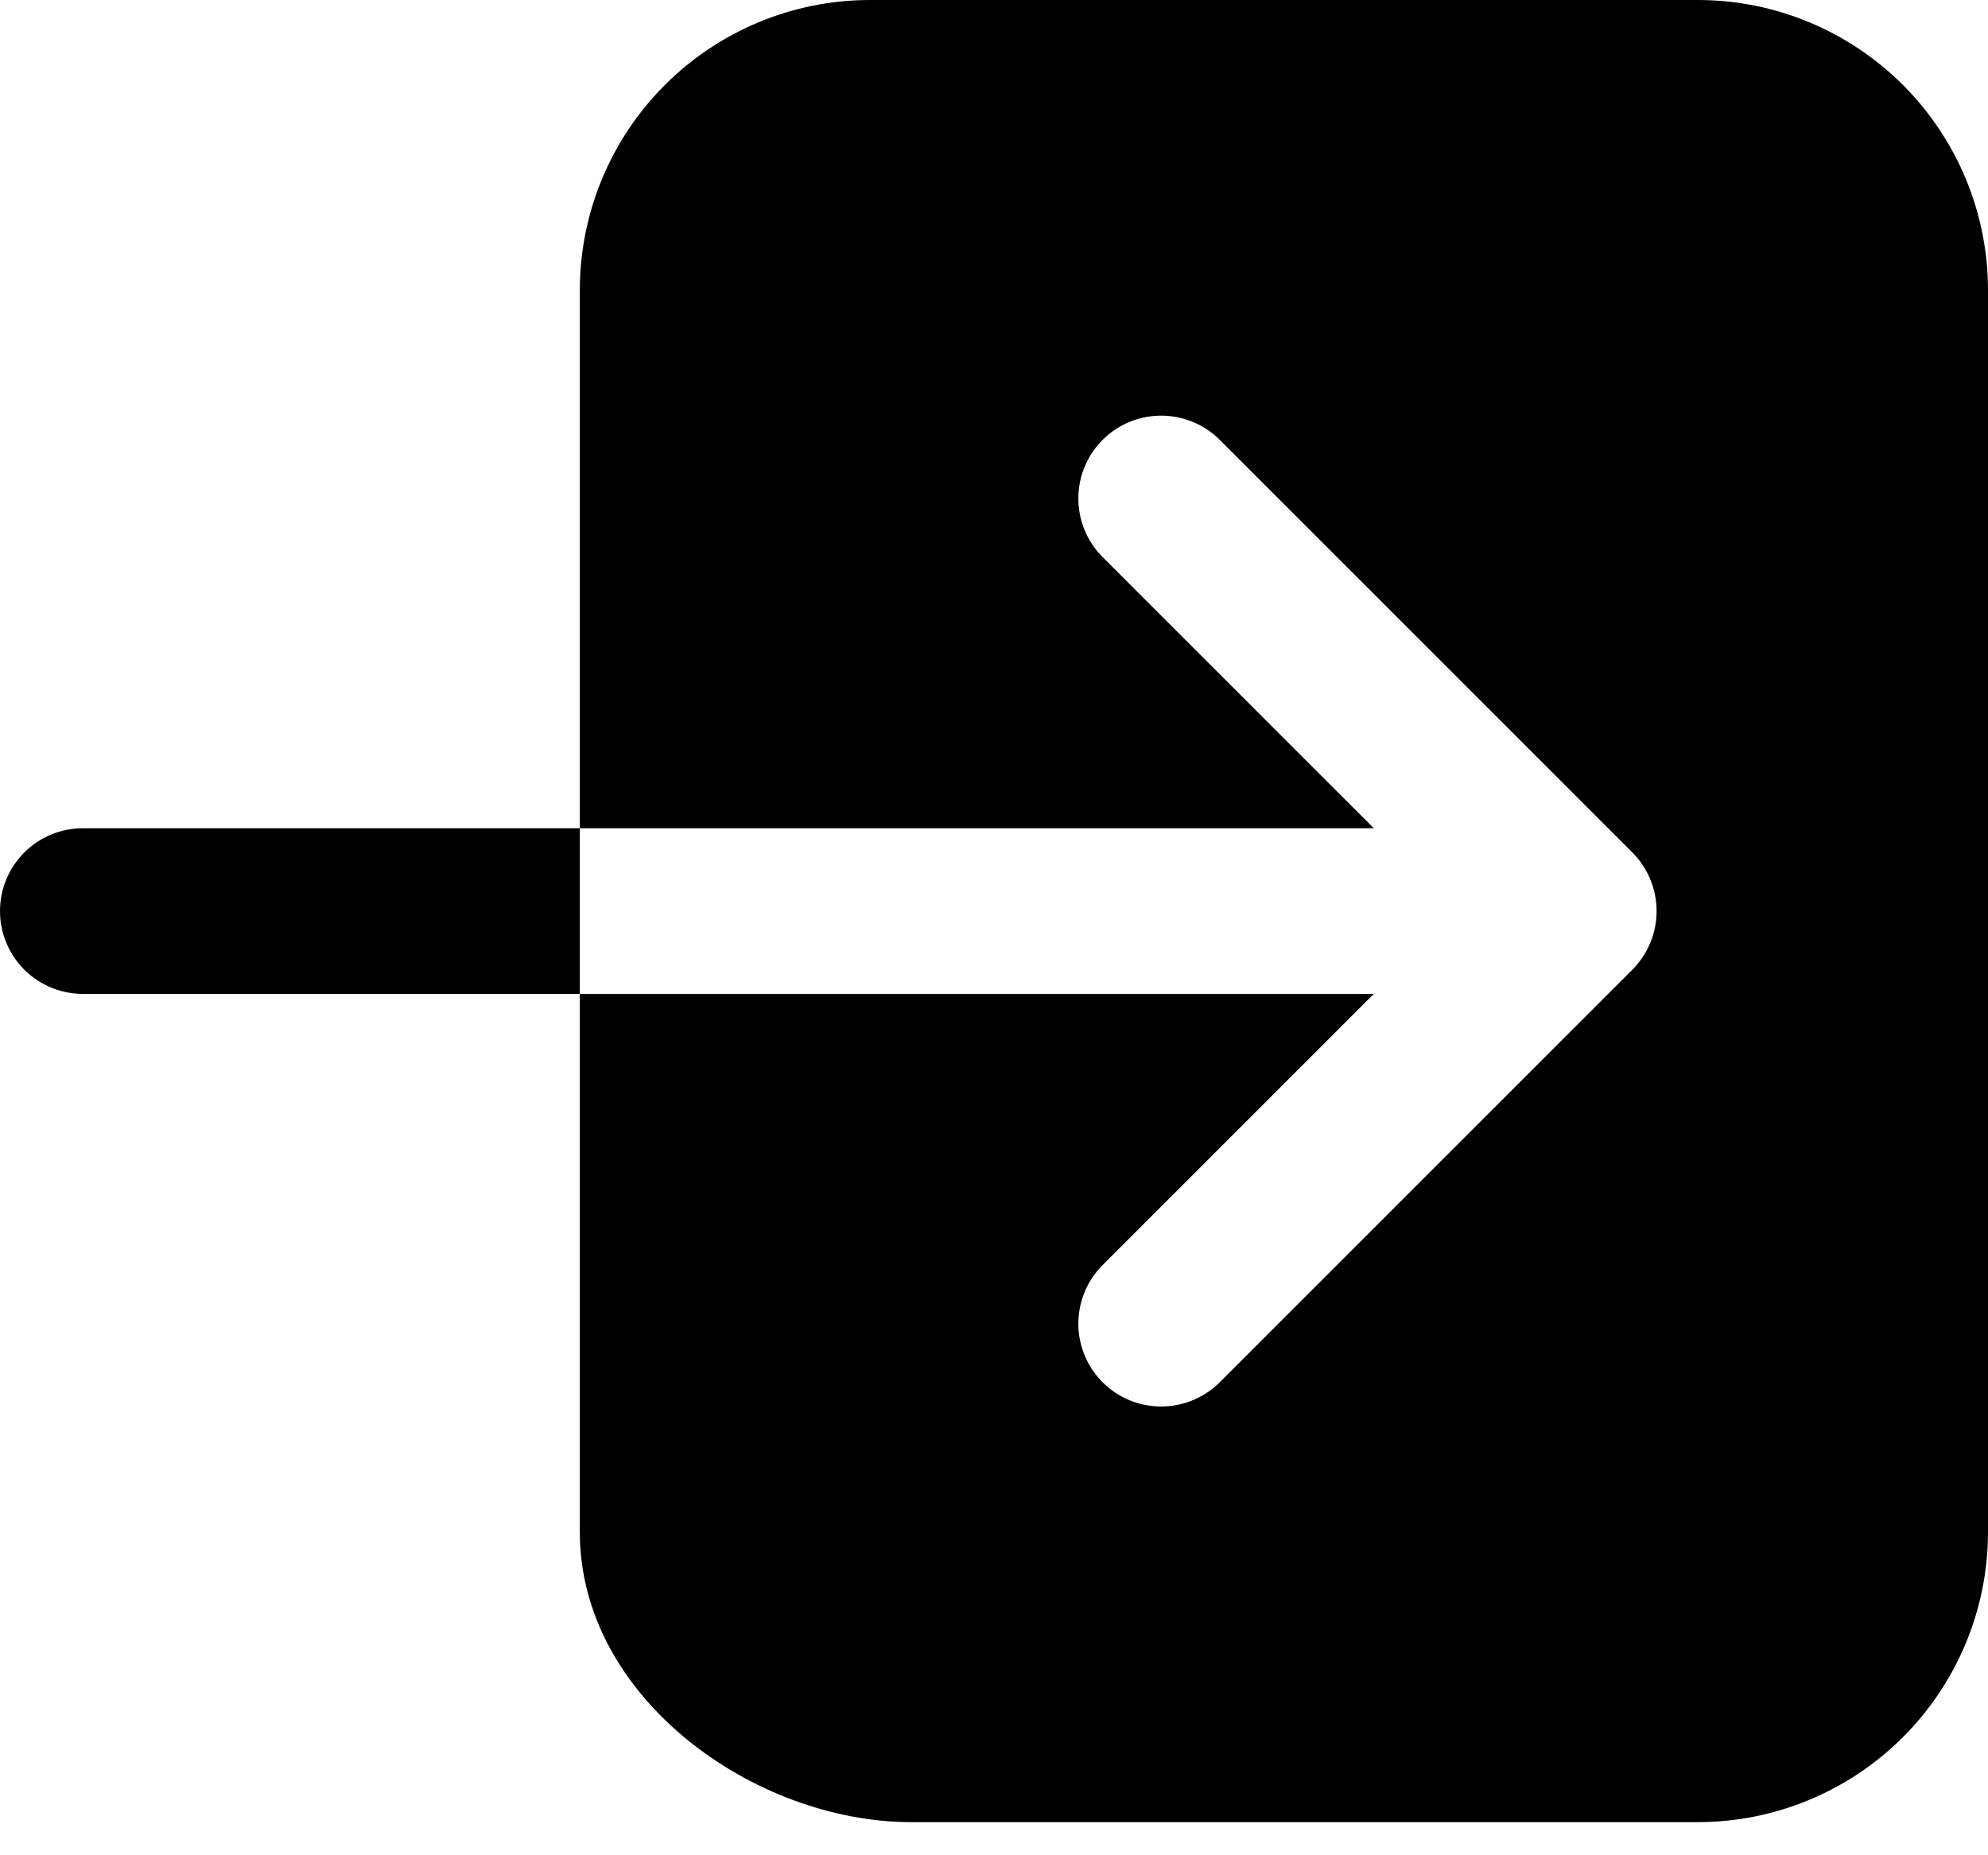 <svg width="30" height="28" viewBox="0 0 30 28" fill="none" xmlns="http://www.w3.org/2000/svg">
<path d="M25.625 0H13.125C11.965 0.001 10.853 0.463 10.033 1.283C9.213 2.103 8.751 3.215 8.75 4.375V12.5H20.732L16.616 8.384C16.392 8.147 16.269 7.833 16.273 7.507C16.277 7.181 16.408 6.869 16.639 6.639C16.869 6.408 17.181 6.277 17.507 6.273C17.833 6.269 18.147 6.392 18.384 6.616L24.634 12.866C24.868 13.101 24.999 13.419 24.999 13.75C24.999 14.081 24.868 14.399 24.634 14.634L18.384 20.884C18.147 21.108 17.833 21.231 17.507 21.227C17.181 21.223 16.869 21.092 16.639 20.861C16.408 20.631 16.277 20.319 16.273 19.993C16.269 19.667 16.392 19.353 16.616 19.116L20.732 15H8.75V23.125C8.75 25.629 11.39 27.5 13.75 27.5H25.625C26.785 27.499 27.897 27.037 28.717 26.217C29.537 25.397 29.999 24.285 30 23.125V4.375C29.999 3.215 29.537 2.103 28.717 1.283C27.897 0.463 26.785 0.001 25.625 0ZM1.25 12.5C0.918 12.5 0.601 12.632 0.366 12.866C0.132 13.101 0 13.418 0 13.75C0 14.082 0.132 14.399 0.366 14.634C0.601 14.868 0.918 15 1.25 15H8.75V12.5H1.25Z" fill="black"/>
</svg>
